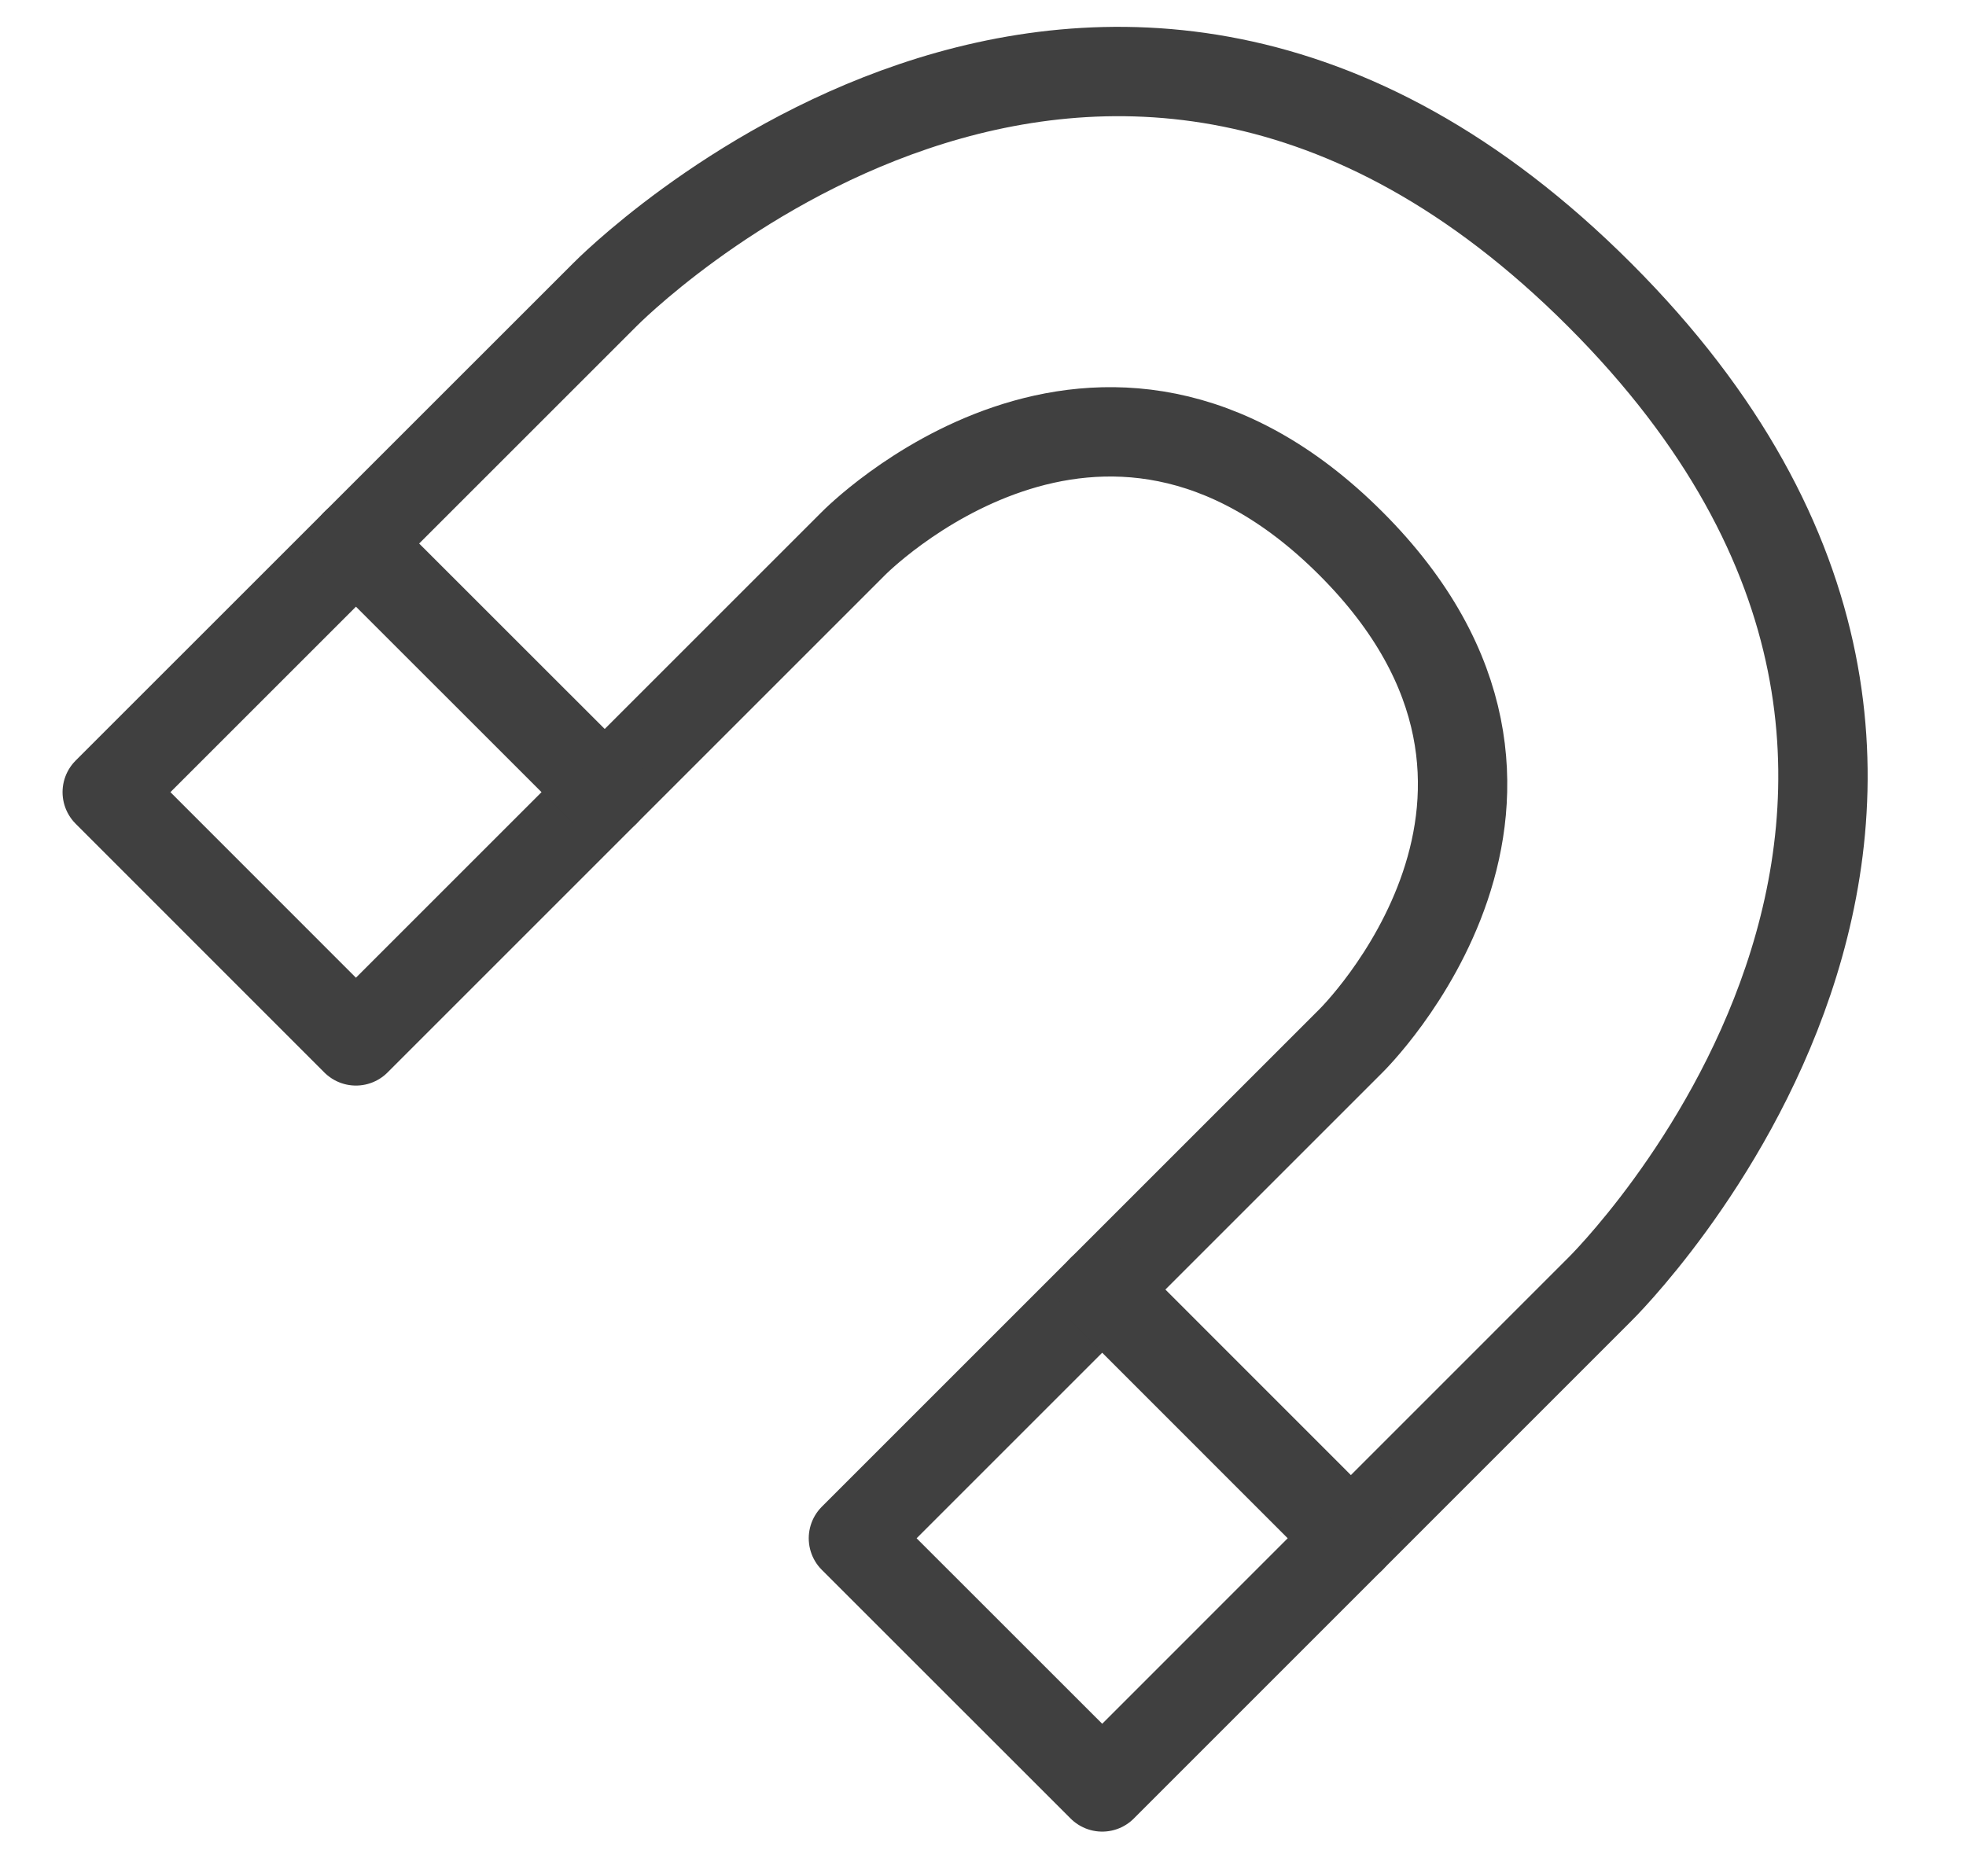 <?xml version="1.0" encoding="UTF-8" standalone="no"?><!DOCTYPE svg PUBLIC "-//W3C//DTD SVG 1.1//EN" "http://www.w3.org/Graphics/SVG/1.1/DTD/svg11.dtd"><svg width="100%" height="100%" viewBox="0 0 22 21" version="1.1" xmlns="http://www.w3.org/2000/svg" xmlns:xlink="http://www.w3.org/1999/xlink" xml:space="preserve" xmlns:serif="http://www.serif.com/" style="fill-rule:evenodd;clip-rule:evenodd;stroke-linecap:round;stroke-linejoin:round;stroke-miterlimit:1.5;"><g id="option-snap"><path d="M9.55,17.217l5.567,-5.567c0,0 2.812,-2.755 0,-5.567c-2.812,-2.812 -5.567,0 -5.567,0l-5.567,5.567l-2.783,-2.784l5.567,-5.566c0,0 5.509,-5.624 11.133,0c5.624,5.624 0,11.133 0,11.133l-5.566,5.567l-2.784,-2.783Z" style="fill:none;stroke:#404040;stroke-width:1px;"/><path d="M6.767,8.866l-2.784,-2.783" style="fill:none;stroke:#404040;stroke-width:1px;"/><path d="M15.117,17.217l-2.783,-2.784" style="fill:none;stroke:#404040;stroke-width:1px;"/></g></svg>